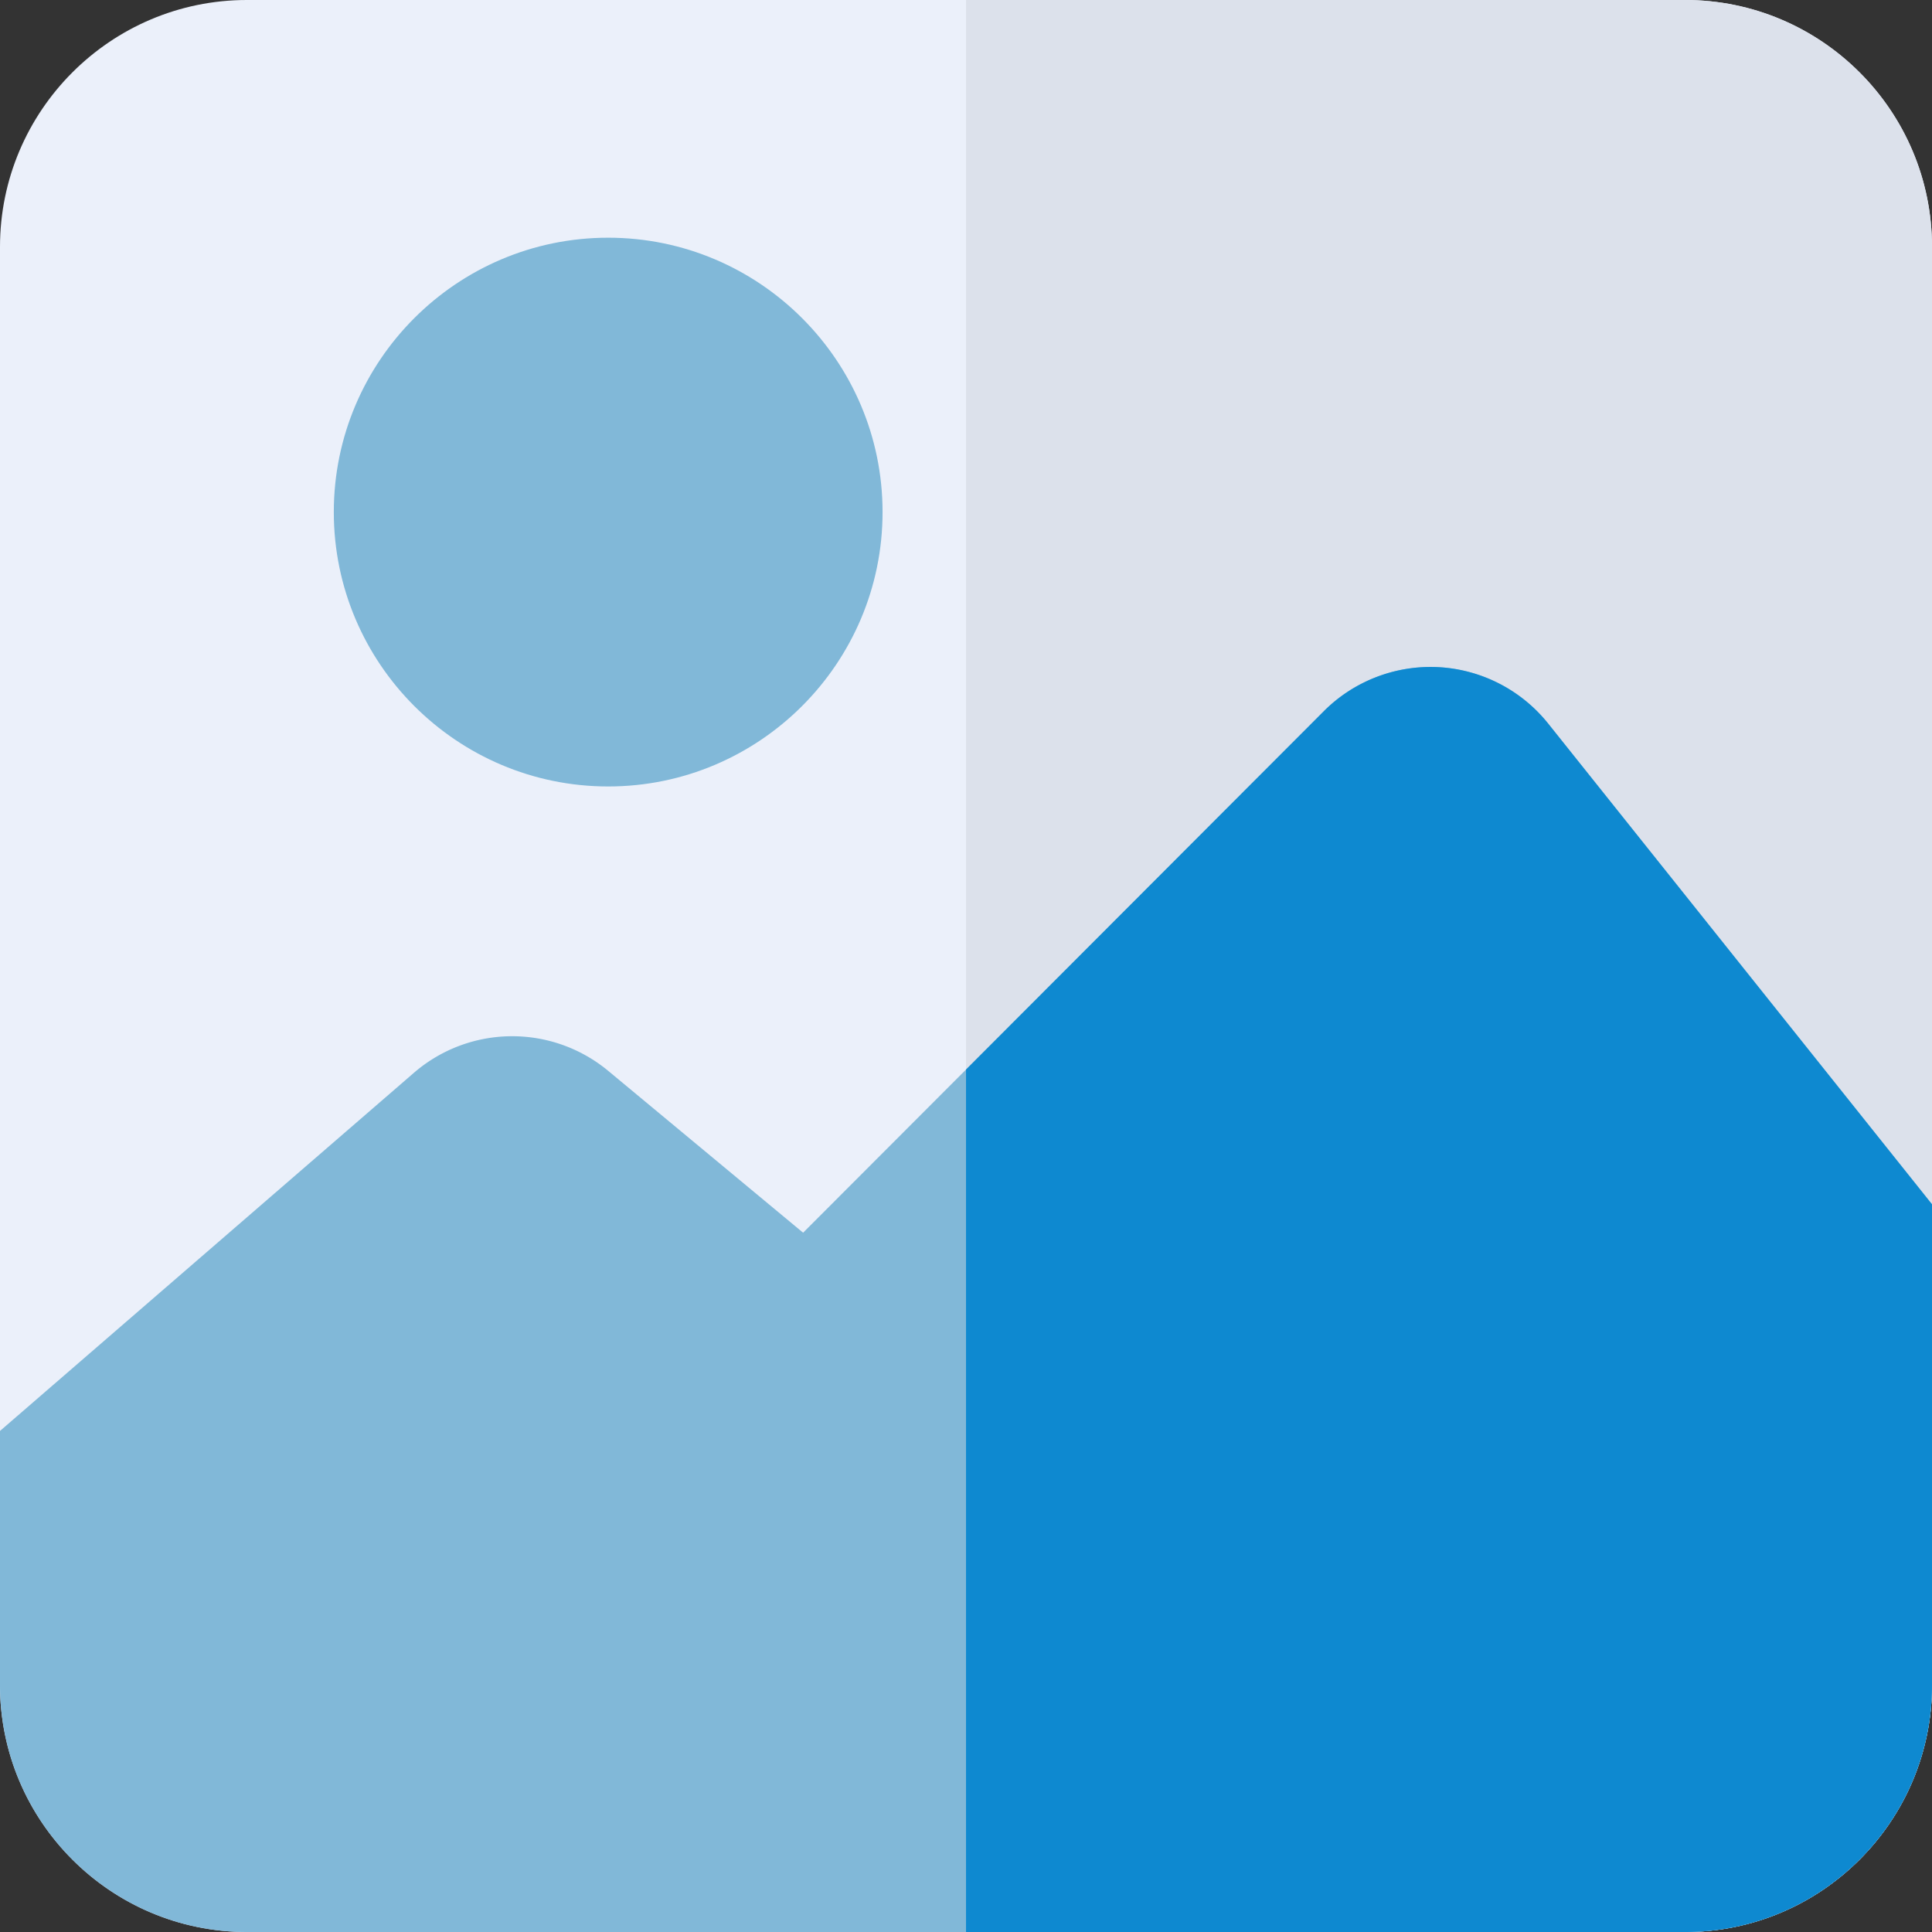 <svg xmlns="http://www.w3.org/2000/svg" version="1.1" xmlns:xlink="http://www.w3.org/1999/xlink" width="512" height="512" x="0" y="0" viewBox="0 0 512 512" style="enable-background:new 0 0 512 512" xml:space="preserve" class=""><rect x="0" y="0" width="512" height="512" fill="#333333" stroke="none"/><g><path d="M446.575 512H65.425C29.35 512 0 482.65 0 446.575V65.425C0 29.35 29.35 0 65.425 0h381.15C482.65 0 512 29.35 512 65.425v381.149C512 482.65 482.65 512 446.575 512z" style="" fill="#ebf0fa" data-original="#ebf0fa" class=""></path><path d="M446.575 0H256.004v512h190.571C482.65 512 512 482.65 512 446.575V65.425C512 29.35 482.65 0 446.575 0z" style="" fill="#dce1eb" data-original="#dce1eb" class=""></path><path d="m410.155 191.597-.078-.098a39.98 39.98 0 0 0-28.942-14.701c-11.268-.57-22.317 3.672-30.295 11.662L212.833 326.68l-51.59-42.839a39.85 39.85 0 0 0-51.373.308l-.094.081L0 379.215v67.358c0 36.076 29.35 65.425 65.425 65.425h381.15c36.076 0 65.425-29.349 65.425-65.425V319.154L410.155 191.597z" style="" fill="#81b8d8" data-original="#aac85a" class="" opacity="1"></path><path d="M410.077 191.5a39.98 39.98 0 0 0-28.942-14.701c-11.268-.57-22.317 3.672-30.295 11.662l-94.835 94.981V512h190.571C482.65 512 512 482.651 512 446.575V319.154L410.155 191.597l-.078-.097z" style="" fill="#0e89d0" data-original="#6eaa50" class="" opacity="1"></path><path d="M161.174 208.421c-40.095 0-72.713-32.619-72.713-72.713s32.619-72.713 72.713-72.713 72.713 32.62 72.713 72.713-32.618 72.713-72.713 72.713z" style="" fill="#81b8d8" data-original="#aac85a" class="" opacity="1"></path></g></svg>